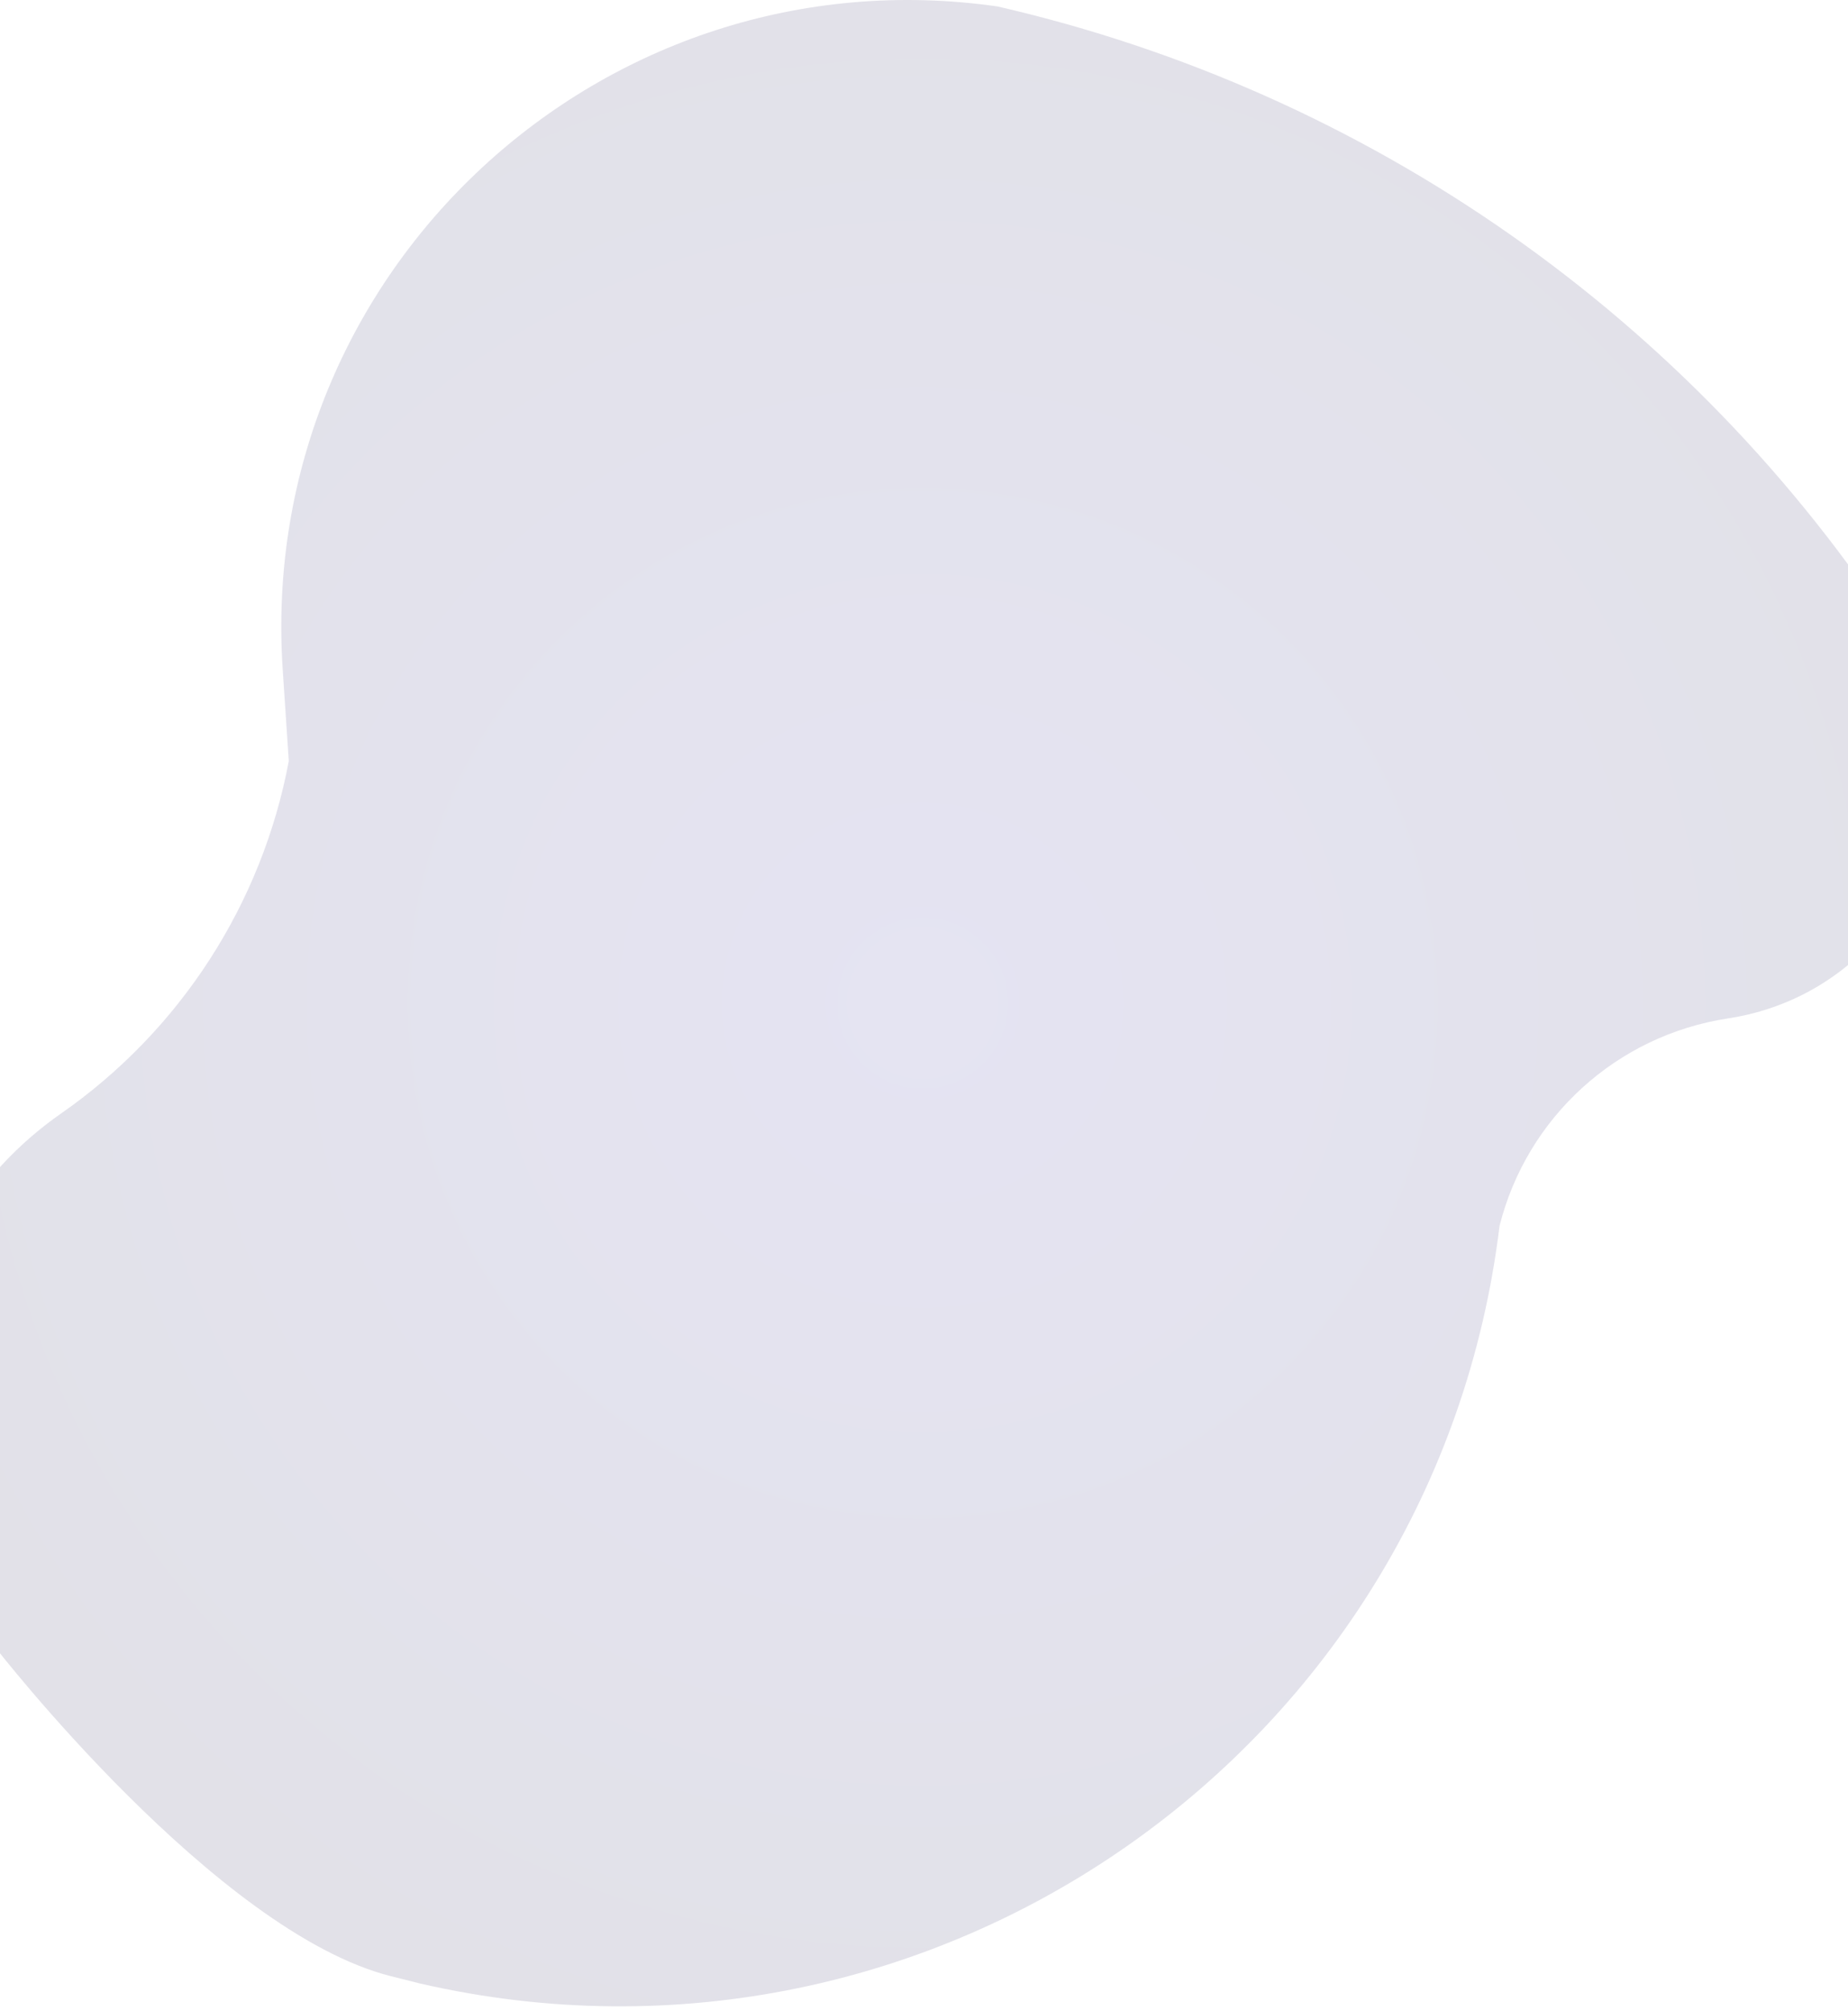 <svg width="375" height="408" viewBox="0 0 375 408" fill="none" xmlns="http://www.w3.org/2000/svg">
<path opacity="0.127" fill-rule="evenodd" clip-rule="evenodd" d="M12.396 225.908C36.577 209.055 53.17 183.378 58.602 154.408L57.366 135.801C52 55.063 122.32 -10.134 202.422 1.308V1.309C277.702 18.602 343.289 64.531 385.28 129.36L385.292 129.377C405.187 160.093 386.763 201.105 350.587 206.632C328.096 210.068 309.854 226.647 304.292 248.708V248.709C291.389 354.765 189.5 426.317 85.361 402.451L79.321 400.933C43.814 392.003 -0.991 334.171 -0.991 334.171C-29.608 301.283 -23.371 250.836 12.396 225.908Z" fill="url(#paint0_radial_0_10758)"/>
<defs>
<radialGradient id="paint0_radial_0_10758" cx="0" cy="0" r="1" gradientUnits="userSpaceOnUse" gradientTransform="translate(187.221 203.527) rotate(90) scale(407.055 412.443)">
<stop stop-color="#2D2599"/>
<stop offset="1"/>
</radialGradient>
</defs>
</svg>
